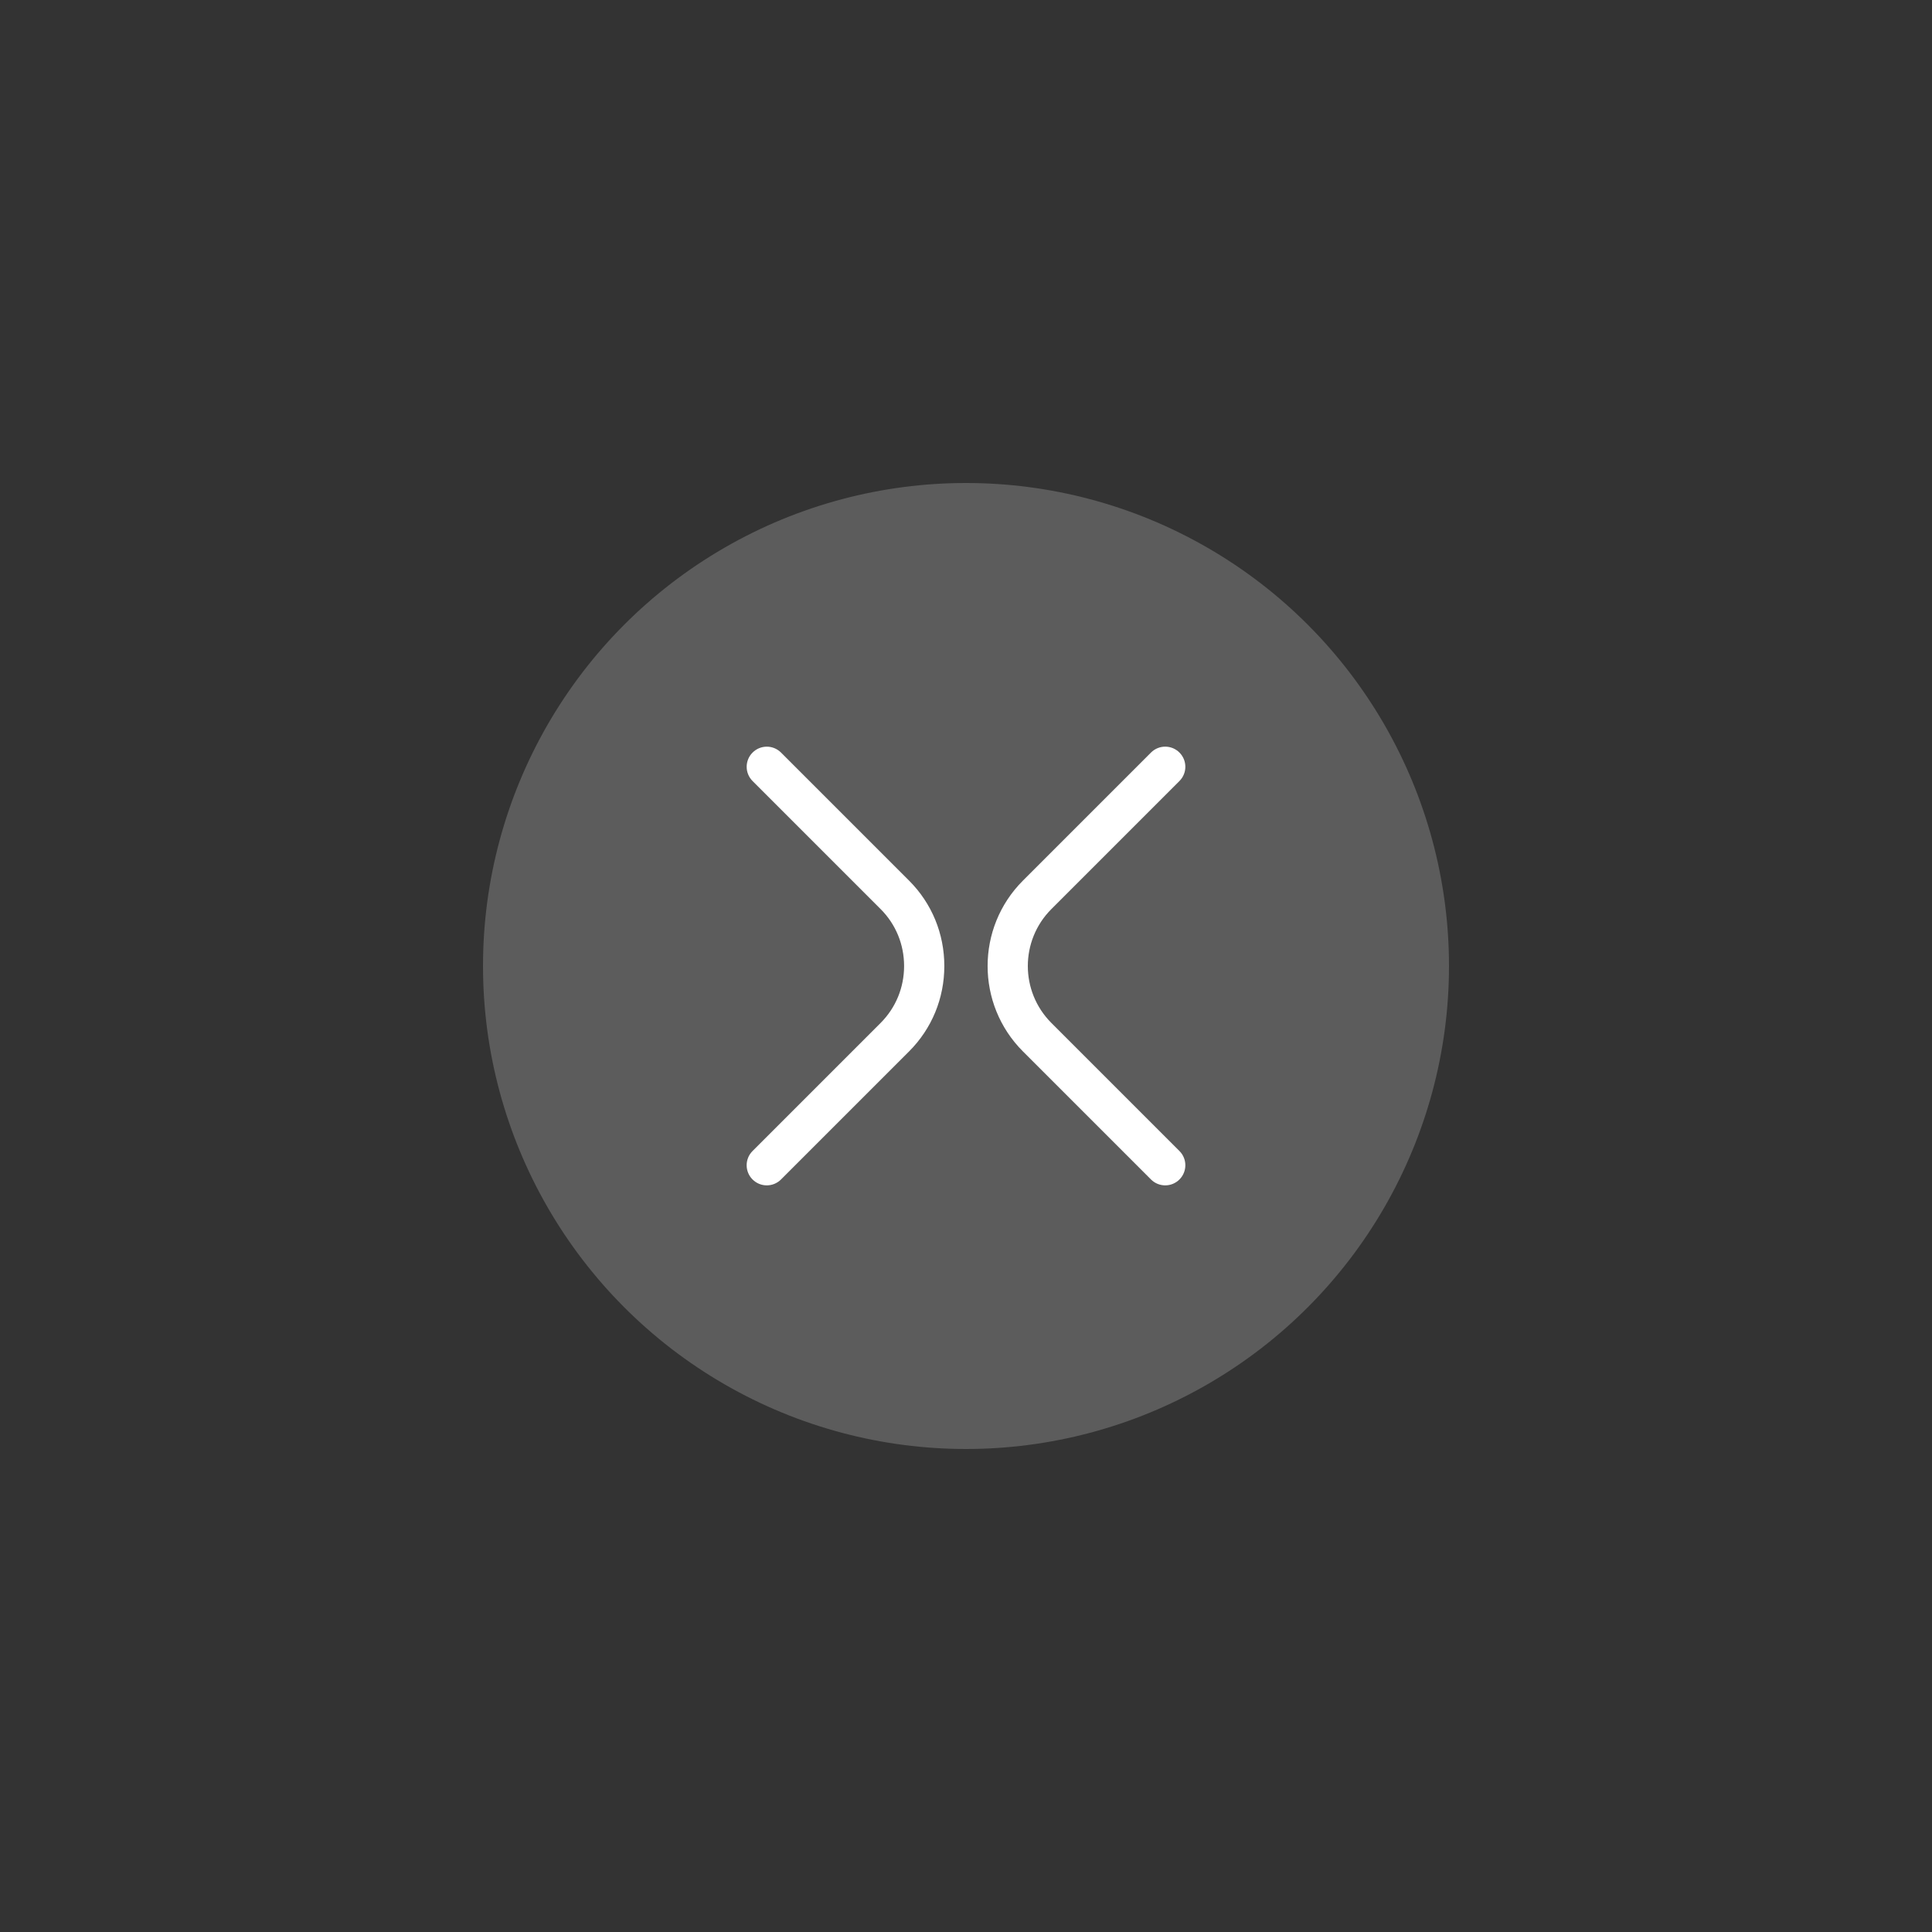 <?xml version="1.0" encoding="UTF-8" standalone="no"?><!-- Generator: Gravit.io --><svg xmlns="http://www.w3.org/2000/svg" xmlns:xlink="http://www.w3.org/1999/xlink" style="isolation:isolate" viewBox="0 0 96 96" width="96pt" height="96pt"><rect x="0" y="0" width="96" height="96" fill="#333333" stroke="none"/><defs><clipPath id="_clipPath_1tTalIL32AZk5iSRrOC0wWx8AjwlbyHN"><rect width="96" height="96"/></clipPath></defs><g clip-path="url(#_clipPath_1tTalIL32AZk5iSRrOC0wWx8AjwlbyHN)"><g opacity="0"><rect x="16" y="16" width="64" height="64" transform="matrix(1,0,0,1,0,0)" fill="rgb(255,255,255)"/></g><g><g opacity="0.2"><circle vector-effect="non-scaling-stroke" cx="48" cy="48" r="24" fill="rgb(255,255,255)"/></g><path d=" M 57.899 58.9 C 57.643 58.9 57.387 58.802 57.192 58.607 L 50.828 52.243 C 48.489 49.904 48.489 46.097 50.828 43.758 L 57.192 37.394 C 57.583 37.003 58.215 37.003 58.606 37.394 C 58.997 37.785 58.997 38.417 58.606 38.808 L 52.242 45.172 C 50.682 46.732 50.682 49.269 52.242 50.829 L 58.606 57.193 C 58.997 57.584 58.997 58.216 58.606 58.607 C 58.411 58.803 58.155 58.9 57.899 58.9 Z " fill="rgb(255,255,255)"/><path d=" M 38.101 58.9 C 37.845 58.9 37.589 58.802 37.394 58.607 C 37.003 58.216 37.003 57.584 37.394 57.193 L 43.758 50.829 C 44.509 50.077 44.924 49.073 44.924 48.001 C 44.924 46.929 44.51 45.924 43.758 45.172 L 37.395 38.809 C 37.004 38.418 37.004 37.786 37.395 37.395 C 37.786 37.004 38.418 37.004 38.809 37.395 L 45.172 43.758 C 46.301 44.887 46.923 46.394 46.923 48.001 C 46.923 49.608 46.301 51.114 45.172 52.243 L 38.808 58.607 C 38.612 58.803 38.356 58.9 38.101 58.9 Z " fill="rgb(255,255,255)"/></g></g></svg>